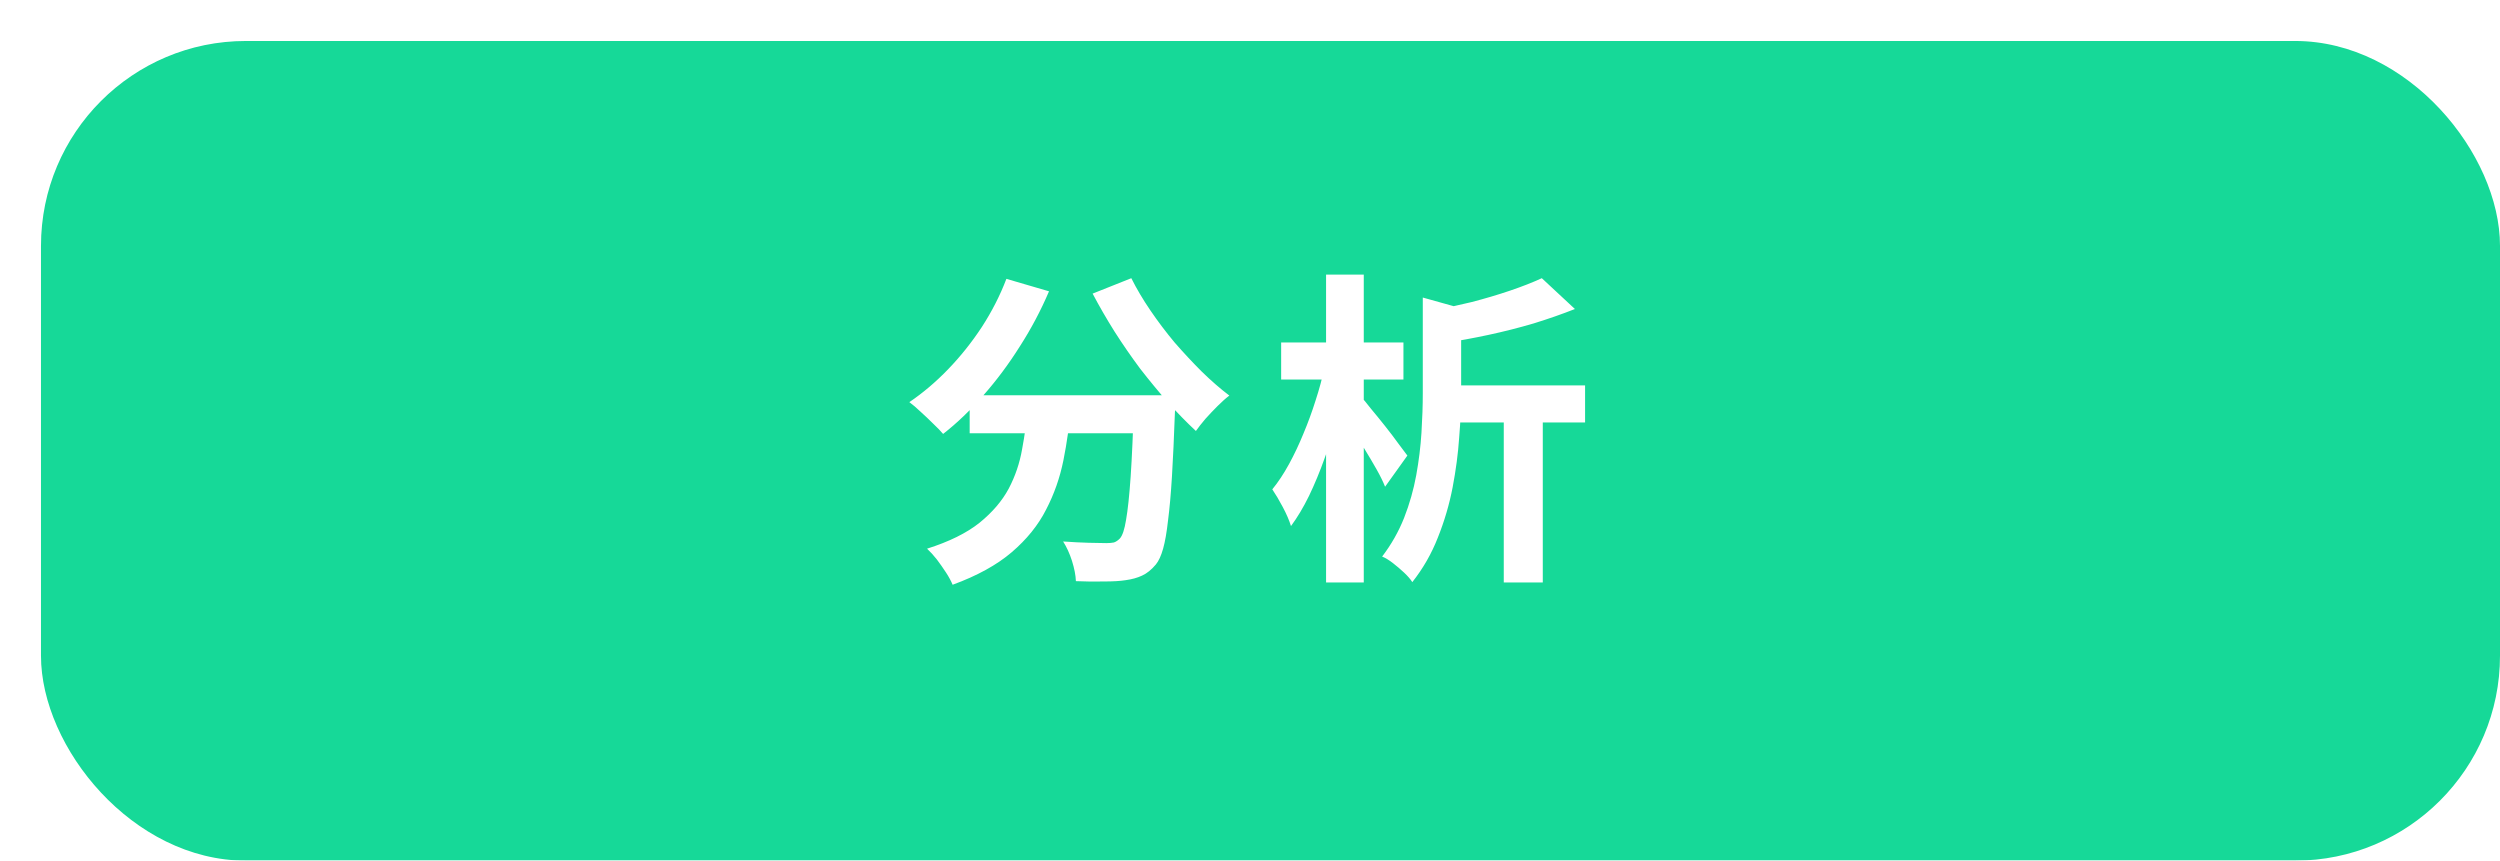 <svg width="122" height="42" viewBox="0 0 122 42" fill="none" xmlns="http://www.w3.org/2000/svg">
<g filter="url(#filter0_d_754_1747)">
<g filter="url(#filter1_d_754_1747)">
<rect width="120" height="40" rx="10" fill="#16D998"/>
</g>
<path d="M46.32 18.288H54.976V20.144H46.32V18.288ZM54.336 18.288H56.352C56.352 18.288 56.352 18.341 56.352 18.448C56.352 18.544 56.352 18.661 56.352 18.8C56.352 18.928 56.347 19.035 56.336 19.12C56.293 20.325 56.245 21.365 56.192 22.24C56.139 23.104 56.075 23.824 56 24.4C55.936 24.976 55.856 25.435 55.76 25.776C55.664 26.117 55.547 26.373 55.408 26.544C55.195 26.8 54.971 26.981 54.736 27.088C54.512 27.195 54.245 27.269 53.936 27.312C53.669 27.355 53.317 27.376 52.88 27.376C52.443 27.387 51.984 27.381 51.504 27.36C51.493 27.072 51.429 26.741 51.312 26.368C51.195 26.005 51.051 25.691 50.88 25.424C51.328 25.456 51.744 25.477 52.128 25.488C52.512 25.499 52.8 25.504 52.992 25.504C53.141 25.504 53.264 25.493 53.36 25.472C53.456 25.44 53.552 25.376 53.648 25.28C53.776 25.141 53.877 24.837 53.952 24.368C54.037 23.888 54.112 23.184 54.176 22.256C54.24 21.317 54.293 20.107 54.336 18.624V18.288ZM48.112 12.608L50.192 13.216C49.797 14.144 49.323 15.04 48.768 15.904C48.224 16.768 47.632 17.563 46.992 18.288C46.363 19.013 45.707 19.643 45.024 20.176C44.907 20.037 44.747 19.872 44.544 19.68C44.341 19.477 44.133 19.28 43.92 19.088C43.717 18.896 43.536 18.741 43.376 18.624C44.037 18.176 44.667 17.643 45.264 17.024C45.872 16.395 46.421 15.707 46.912 14.96C47.403 14.203 47.803 13.419 48.112 12.608ZM54.208 12.576C54.464 13.088 54.773 13.611 55.136 14.144C55.499 14.677 55.893 15.2 56.32 15.712C56.757 16.213 57.2 16.688 57.648 17.136C58.107 17.584 58.555 17.973 58.992 18.304C58.821 18.432 58.629 18.603 58.416 18.816C58.213 19.019 58.016 19.227 57.824 19.44C57.643 19.653 57.488 19.851 57.36 20.032C56.912 19.616 56.459 19.152 56 18.64C55.541 18.117 55.088 17.568 54.64 16.992C54.203 16.405 53.787 15.803 53.392 15.184C52.997 14.555 52.64 13.936 52.32 13.328L54.208 12.576ZM49.168 18.832H51.264C51.189 19.728 51.067 20.603 50.896 21.456C50.725 22.309 50.443 23.115 50.048 23.872C49.664 24.629 49.104 25.323 48.368 25.952C47.643 26.571 46.683 27.099 45.488 27.536C45.413 27.355 45.307 27.157 45.168 26.944C45.029 26.731 44.88 26.517 44.72 26.304C44.56 26.101 44.4 25.925 44.24 25.776C45.317 25.435 46.171 25.013 46.8 24.512C47.429 24 47.904 23.445 48.224 22.848C48.544 22.24 48.763 21.595 48.88 20.912C49.008 20.229 49.104 19.536 49.168 18.832ZM69.392 17.808H76.352V19.616H69.392V17.808ZM68.432 13.52L70.72 14.16C70.699 14.309 70.56 14.405 70.304 14.448V18.208C70.304 18.848 70.272 19.563 70.208 20.352C70.155 21.131 70.048 21.941 69.888 22.784C69.728 23.616 69.488 24.432 69.168 25.232C68.859 26.021 68.443 26.747 67.92 27.408C67.835 27.269 67.701 27.115 67.52 26.944C67.349 26.784 67.168 26.629 66.976 26.48C66.784 26.331 66.608 26.224 66.448 26.16C66.896 25.573 67.253 24.944 67.52 24.272C67.787 23.589 67.984 22.896 68.112 22.192C68.24 21.488 68.325 20.795 68.368 20.112C68.411 19.419 68.432 18.779 68.432 18.192V13.52ZM74.24 12.576L75.856 14.08C75.237 14.325 74.565 14.56 73.84 14.784C73.115 14.997 72.379 15.184 71.632 15.344C70.885 15.504 70.155 15.637 69.44 15.744C69.397 15.52 69.312 15.253 69.184 14.944C69.067 14.635 68.944 14.379 68.816 14.176C69.477 14.048 70.139 13.904 70.8 13.744C71.461 13.573 72.091 13.387 72.688 13.184C73.285 12.981 73.803 12.779 74.24 12.576ZM72.384 18.368H74.288V27.424H72.384V18.368ZM61.52 15.712H67.488V17.52H61.52V15.712ZM63.712 12.4H65.552V27.424H63.712V12.4ZM63.632 16.944L64.752 17.328C64.635 17.979 64.48 18.645 64.288 19.328C64.107 20.011 63.893 20.683 63.648 21.344C63.413 22.005 63.157 22.624 62.88 23.2C62.603 23.765 62.309 24.256 62 24.672C61.915 24.395 61.781 24.085 61.6 23.744C61.419 23.403 61.248 23.115 61.088 22.88C61.376 22.528 61.648 22.117 61.904 21.648C62.16 21.179 62.395 20.683 62.608 20.16C62.832 19.627 63.029 19.088 63.2 18.544C63.381 17.989 63.525 17.456 63.632 16.944ZM65.408 18.352C65.515 18.459 65.675 18.651 65.888 18.928C66.112 19.195 66.347 19.483 66.592 19.792C66.837 20.101 67.056 20.389 67.248 20.656C67.451 20.923 67.595 21.115 67.68 21.232L66.592 22.752C66.496 22.507 66.357 22.224 66.176 21.904C65.995 21.584 65.803 21.259 65.6 20.928C65.397 20.587 65.2 20.267 65.008 19.968C64.827 19.669 64.672 19.419 64.544 19.216L65.408 18.352Z" fill="white"/>
</g>
<defs>
<filter id="filter0_d_754_1747" x="0" y="0" width="121" height="41" filterUnits="userSpaceOnUse" color-interpolation-filters="sRGB">
<feFlood flood-opacity="0" result="BackgroundImageFix"/>
<feColorMatrix in="SourceAlpha" type="matrix" values="0 0 0 0 0 0 0 0 0 0 0 0 0 0 0 0 0 0 127 0" result="hardAlpha"/>
<feOffset dx="1" dy="1"/>
<feComposite in2="hardAlpha" operator="out"/>
<feColorMatrix type="matrix" values="0 0 0 0 0 0 0 0 0 0 0 0 0 0 0 0 0 0 0.25 0"/>
<feBlend mode="normal" in2="BackgroundImageFix" result="effect1_dropShadow_754_1747"/>
<feBlend mode="normal" in="SourceGraphic" in2="effect1_dropShadow_754_1747" result="shape"/>
</filter>
<filter id="filter1_d_754_1747" x="0" y="0" width="122" height="42" filterUnits="userSpaceOnUse" color-interpolation-filters="sRGB">
<feFlood flood-opacity="0" result="BackgroundImageFix"/>
<feColorMatrix in="SourceAlpha" type="matrix" values="0 0 0 0 0 0 0 0 0 0 0 0 0 0 0 0 0 0 127 0" result="hardAlpha"/>
<feOffset dx="1" dy="1"/>
<feGaussianBlur stdDeviation="0.5"/>
<feComposite in2="hardAlpha" operator="out"/>
<feColorMatrix type="matrix" values="0 0 0 0 0 0 0 0 0 0 0 0 0 0 0 0 0 0 0.25 0"/>
<feBlend mode="normal" in2="BackgroundImageFix" result="effect1_dropShadow_754_1747"/>
<feBlend mode="normal" in="SourceGraphic" in2="effect1_dropShadow_754_1747" result="shape"/>
</filter>
</defs>
</svg>
